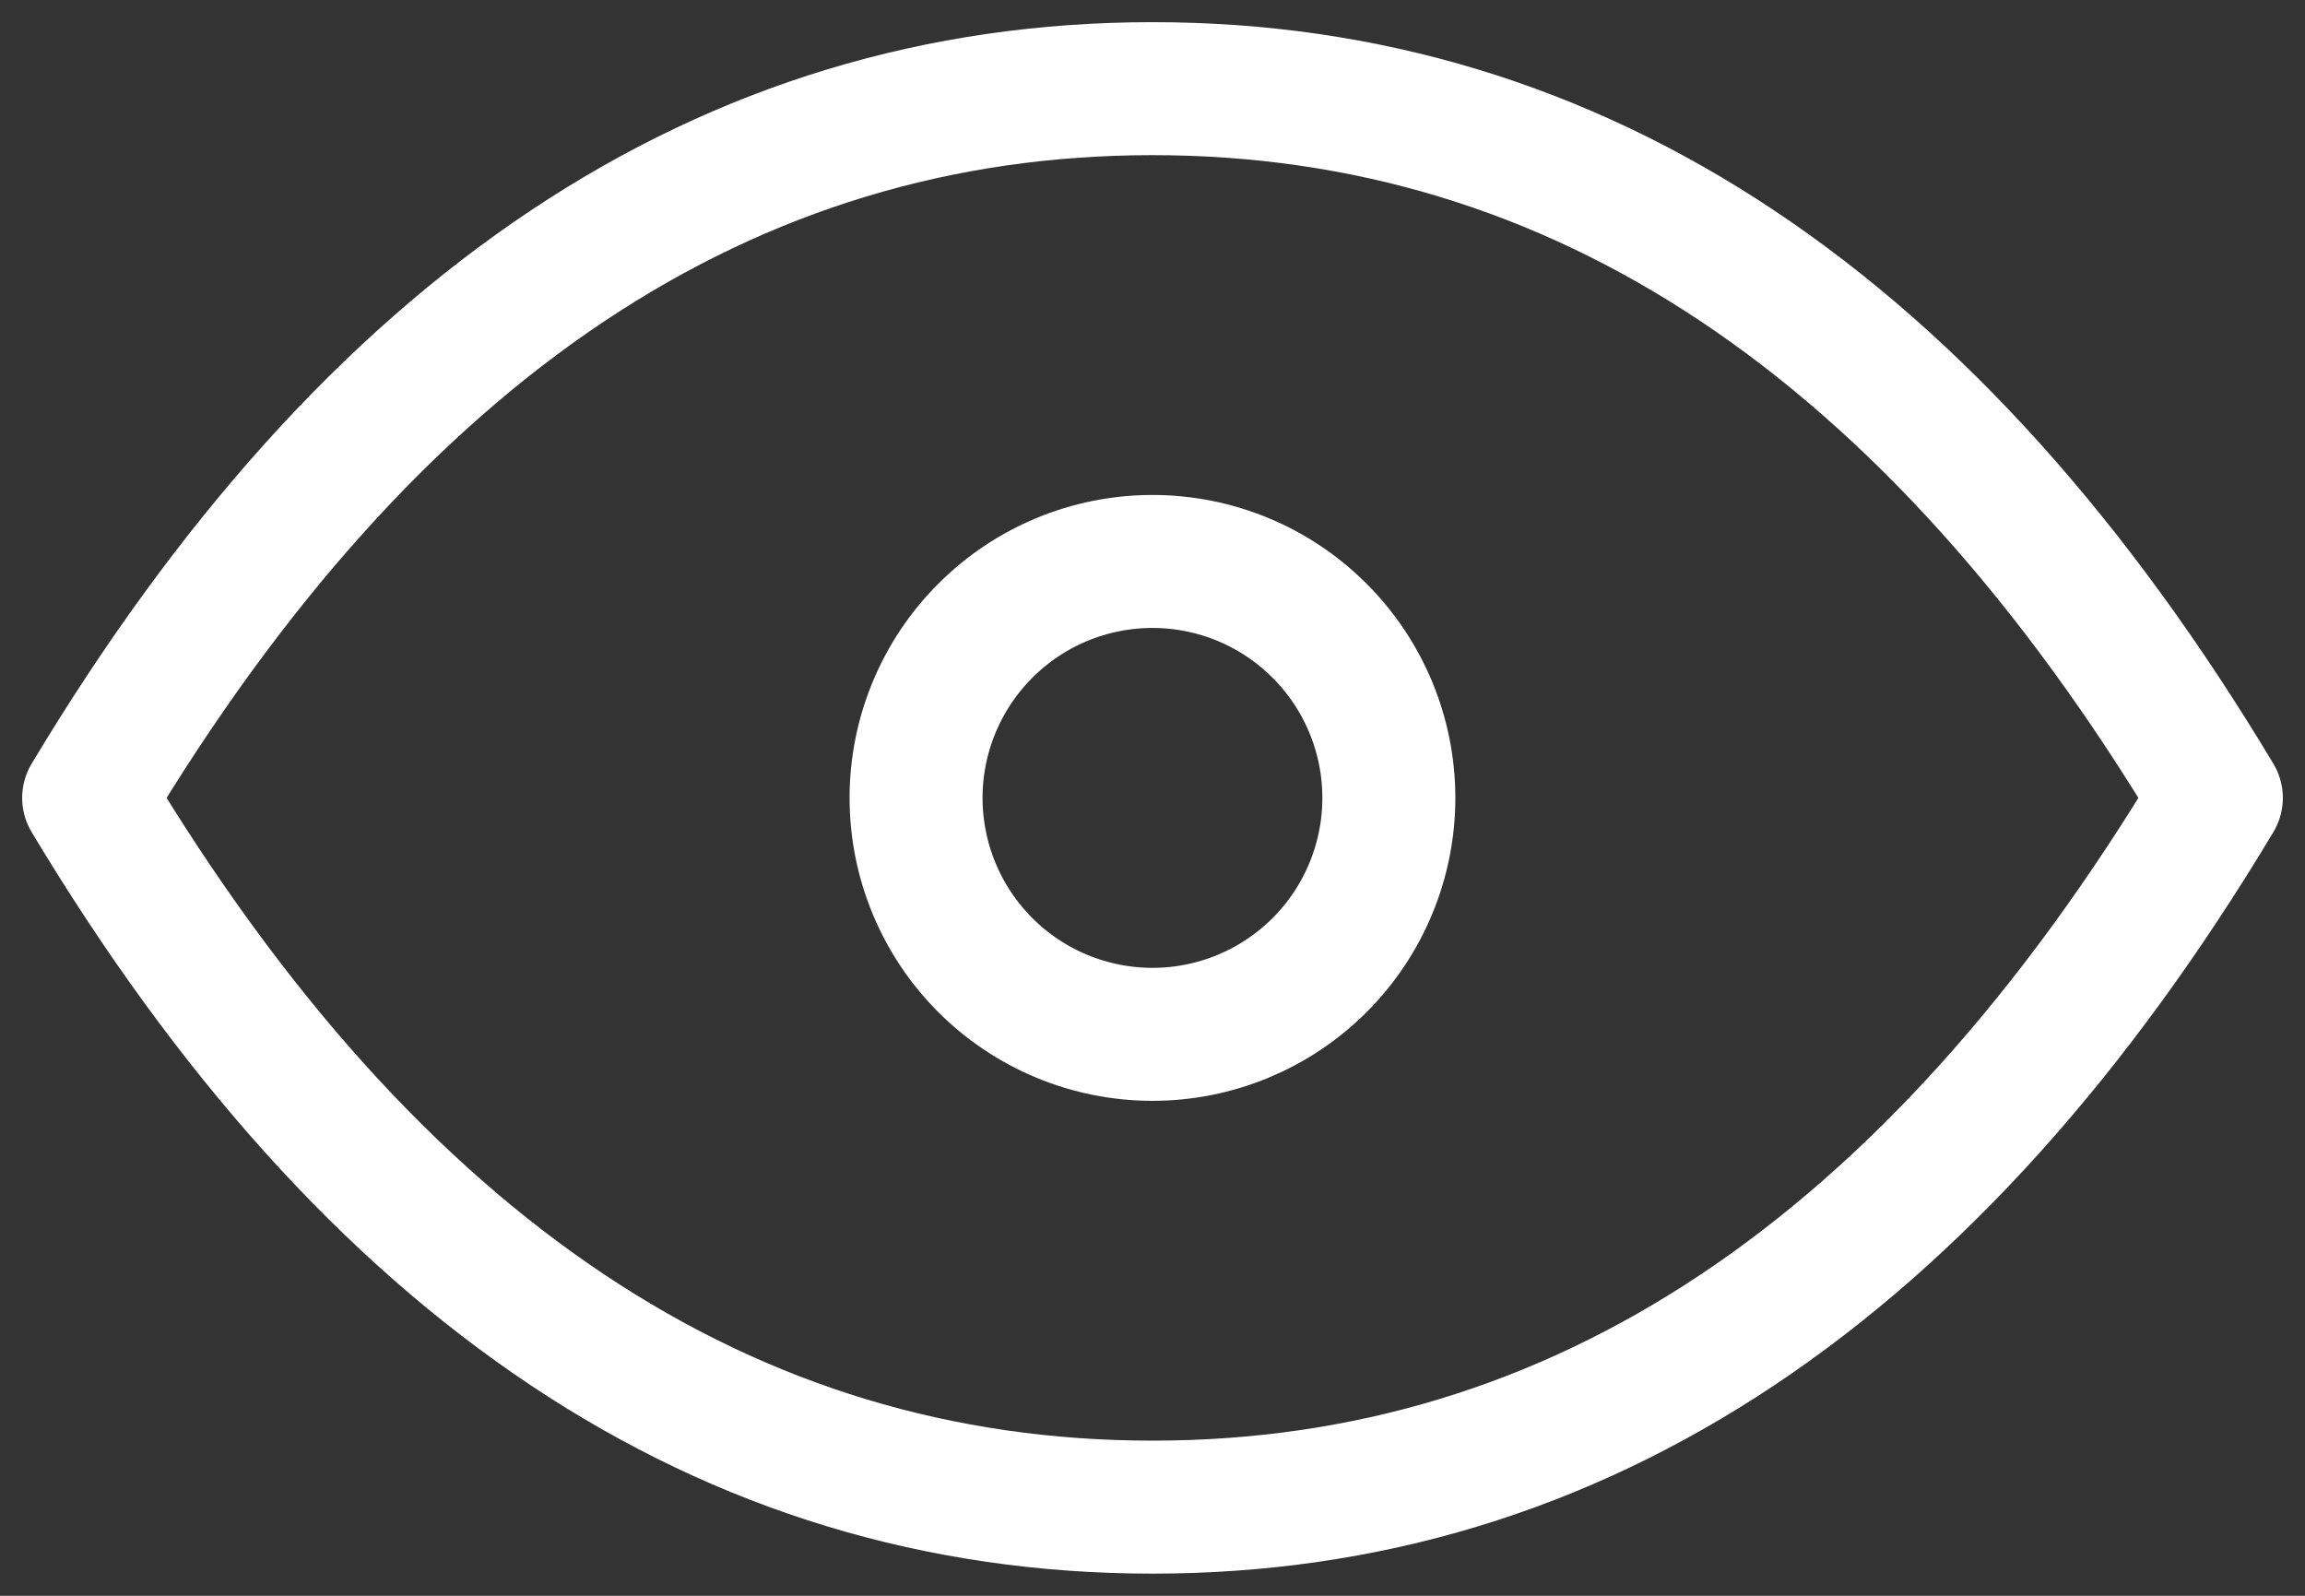 <svg width="26" height="18" viewBox="0 0 26 18" fill="none" xmlns="http://www.w3.org/2000/svg">
<rect x="0" y="0" width="26" height="18" fill="#333333" stroke="none"/>
<path d="M10.333 9C10.333 9.707 10.614 10.386 11.114 10.886C11.614 11.386 12.292 11.667 13 11.667C13.707 11.667 14.385 11.386 14.885 10.886C15.385 10.386 15.666 9.707 15.666 9C15.666 8.293 15.385 7.615 14.885 7.115C14.385 6.614 13.707 6.333 13 6.333C12.292 6.333 11.614 6.614 11.114 7.115C10.614 7.615 10.333 8.293 10.333 9Z" stroke="white" stroke-width="1.5" stroke-linecap="round" stroke-linejoin="round"/>
<path d="M25 9C21.8 14.333 17.8 17 13 17C8.2 17 4.2 14.333 1 9C4.2 3.667 8.2 1 13 1C17.8 1 21.8 3.667 25 9Z" stroke="white" stroke-width="1.5" stroke-linecap="round" stroke-linejoin="round"/>
</svg>
